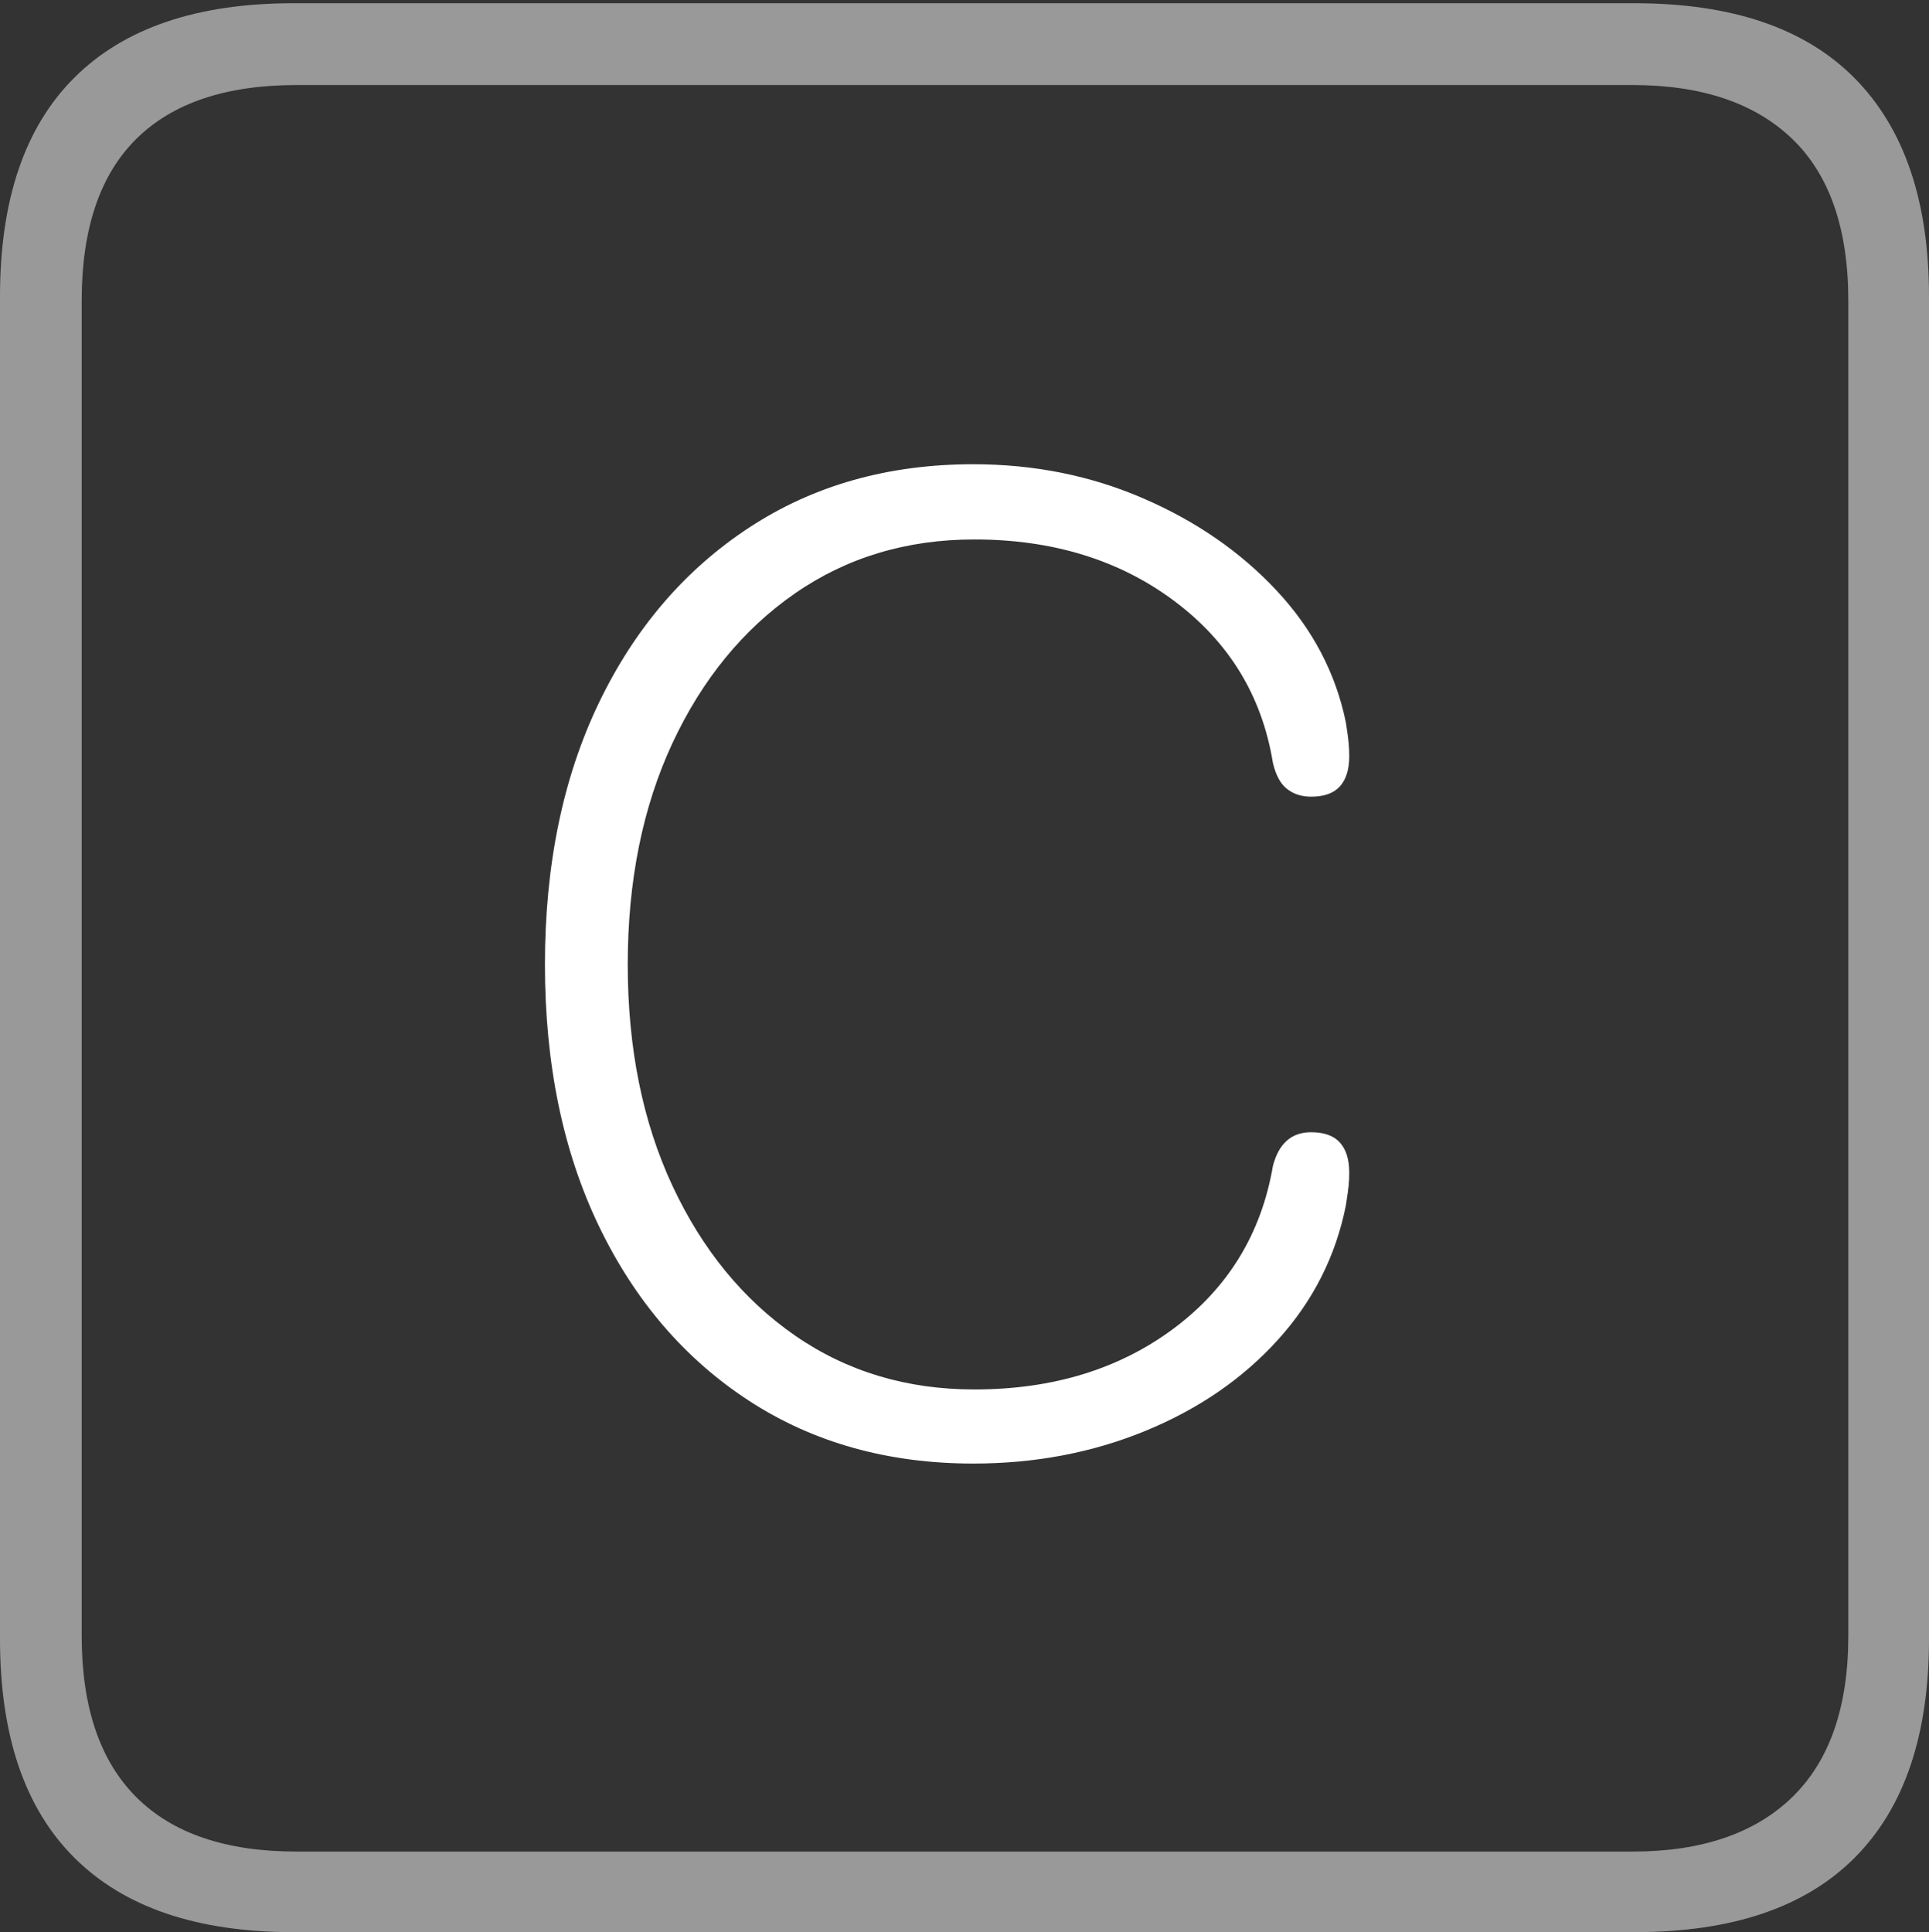 <?xml version="1.0" encoding="UTF-8"?>
<!--Generator: Apple Native CoreSVG 175-->
<!DOCTYPE svg
PUBLIC "-//W3C//DTD SVG 1.1//EN"
       "http://www.w3.org/Graphics/SVG/1.1/DTD/svg11.dtd">
<svg version="1.1" xmlns="http://www.w3.org/2000/svg" xmlns:xlink="http://www.w3.org/1999/xlink" width="17.285" height="17.314">
 <rect width="100%" height="100%" fill="#333333" stroke="none"/>
 <g>
  <rect height="17.314" opacity="0" width="17.285" x="0" y="0"/>
  <path d="M2.627 17.314L14.648 17.314Q15.957 17.314 16.621 16.645Q17.285 15.977 17.285 14.688L17.285 2.656Q17.285 1.377 16.621 0.703Q15.957 0.029 14.648 0.029L2.627 0.029Q1.338 0.029 0.669 0.693Q0 1.357 0 2.656L0 14.688Q0 15.986 0.669 16.65Q1.338 17.314 2.627 17.314ZM2.656 16.592Q1.709 16.592 1.221 16.104Q0.732 15.615 0.732 14.658L0.732 2.695Q0.732 1.729 1.221 1.245Q1.709 0.762 2.656 0.762L14.629 0.762Q15.557 0.762 16.06 1.245Q16.562 1.729 16.562 2.695L16.562 14.658Q16.562 15.615 16.06 16.104Q15.557 16.592 14.629 16.592Z" fill="rgba(255,255,255,0.5)"/>
  <path d="M8.721 13.115Q9.551 13.115 10.264 12.822Q10.977 12.529 11.45 12.007Q11.924 11.484 12.06 10.801Q12.08 10.674 12.085 10.62Q12.09 10.566 12.09 10.508Q12.09 10.332 12.007 10.239Q11.924 10.146 11.748 10.146Q11.484 10.146 11.406 10.449Q11.25 11.357 10.518 11.904Q9.785 12.451 8.73 12.451Q7.822 12.451 7.124 11.968Q6.426 11.484 6.025 10.625Q5.625 9.766 5.625 8.643Q5.625 7.52 6.025 6.66Q6.426 5.801 7.124 5.317Q7.822 4.834 8.73 4.834Q9.785 4.834 10.523 5.386Q11.26 5.938 11.406 6.836Q11.445 7.002 11.533 7.07Q11.621 7.139 11.748 7.139Q11.924 7.139 12.007 7.046Q12.09 6.953 12.09 6.777Q12.09 6.719 12.085 6.66Q12.08 6.602 12.06 6.475Q11.924 5.811 11.44 5.293Q10.957 4.775 10.249 4.468Q9.541 4.16 8.721 4.16Q7.578 4.16 6.714 4.727Q5.85 5.293 5.366 6.299Q4.883 7.305 4.883 8.643Q4.883 9.98 5.366 10.986Q5.85 11.992 6.714 12.554Q7.578 13.115 8.721 13.115Z" fill="#ffffff"/>
 </g>
</svg>

